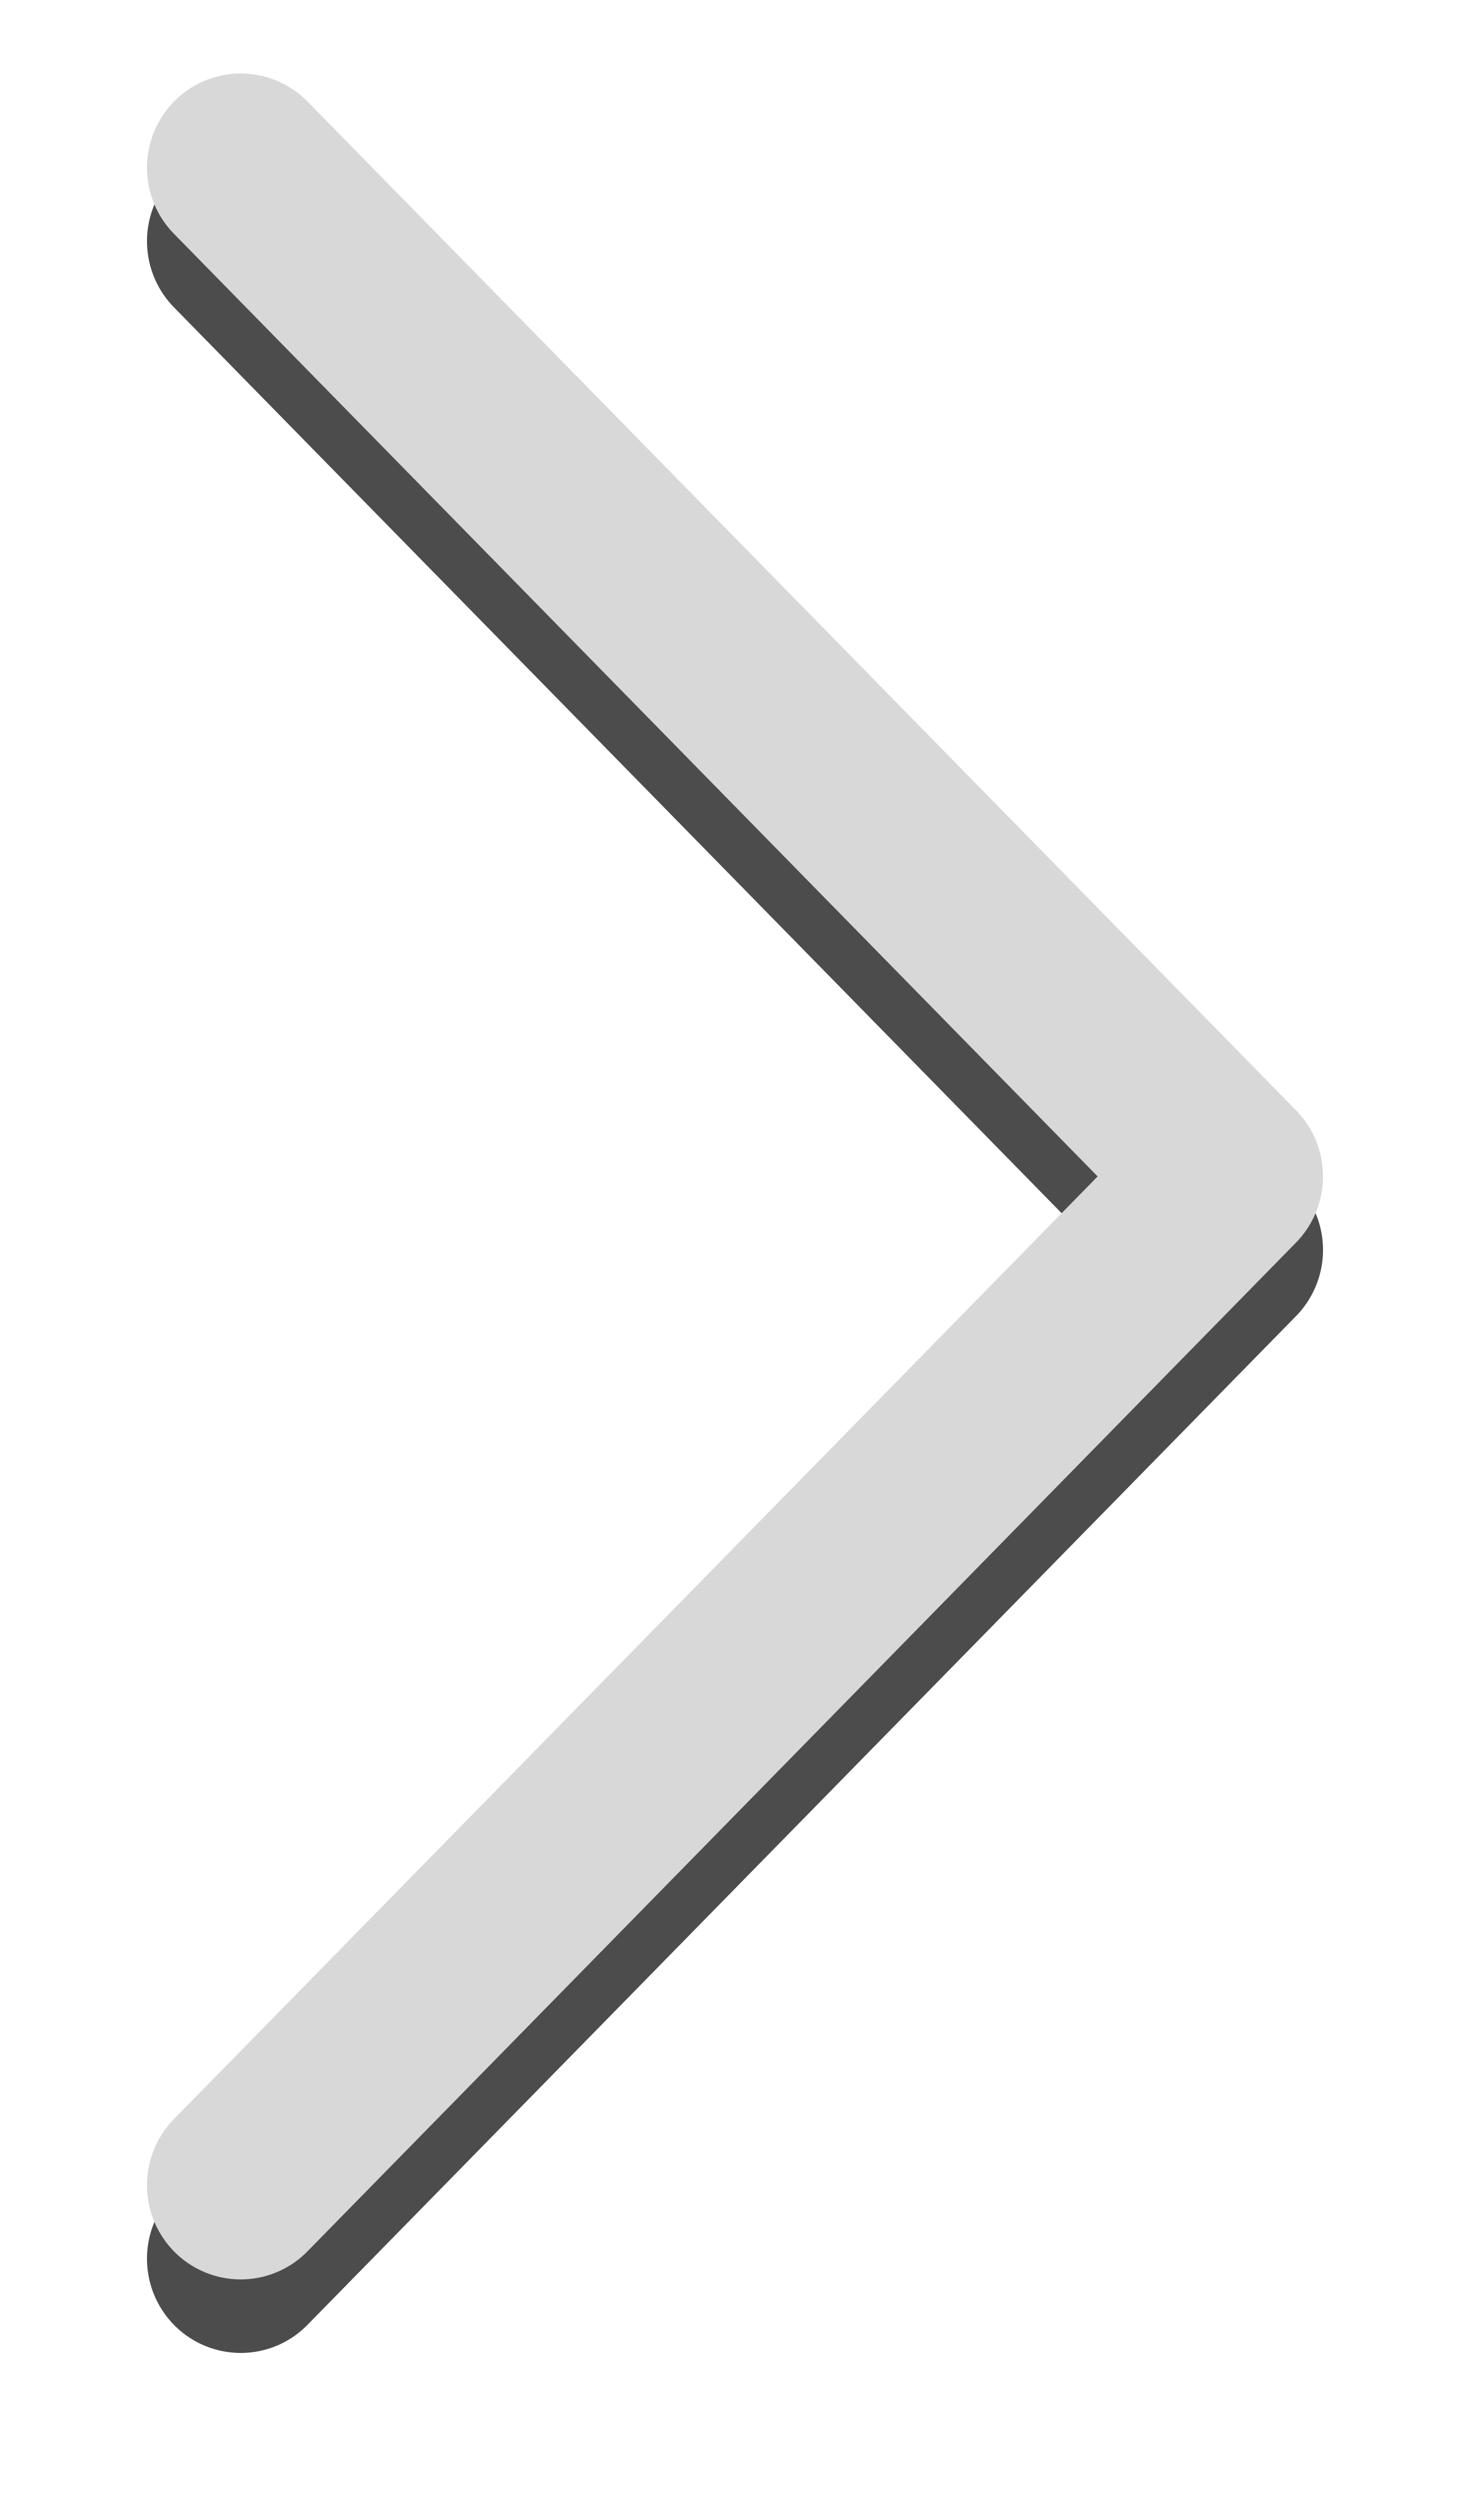 <svg xmlns="http://www.w3.org/2000/svg" xmlns:xlink="http://www.w3.org/1999/xlink" width="40" height="68" viewBox="0 0 40 68">
    <defs>
        <path id="b" d="M138.552 170a2.545 2.545 0 0 1-1.791-.736 2.572 2.572 0 0 1-.028-3.625l25.135-25.64-25.135-25.64a2.57 2.57 0 0 1 .028-3.623 2.546 2.546 0 0 1 3.608.027l26.899 27.439a2.571 2.571 0 0 1 0 3.594l-26.9 27.439a2.537 2.537 0 0 1-1.816.765"/>
        <filter id="a" width="143.8%" height="123.3%" x="-21.9%" y="-8.3%" filterUnits="objectBoundingBox">
            <feOffset dy="2" in="SourceAlpha" result="shadowOffsetOuter1"/>
            <feGaussianBlur in="shadowOffsetOuter1" result="shadowBlurOuter1" stdDeviation="2"/>
            <feColorMatrix in="shadowBlurOuter1" values="0 0 0 0 0 0 0 0 0 0 0 0 0 0 0 0 0 0 0.7 0"/>
        </filter>
    </defs>
    <g fill="none" fill-rule="evenodd" opacity=".7" transform="translate(-132 -108)">
        <use fill="#000" filter="url(#a)" xlink:href="#b"/>
        <use fill="#C8C8C8" xlink:href="#b"/>
    </g>
</svg>

